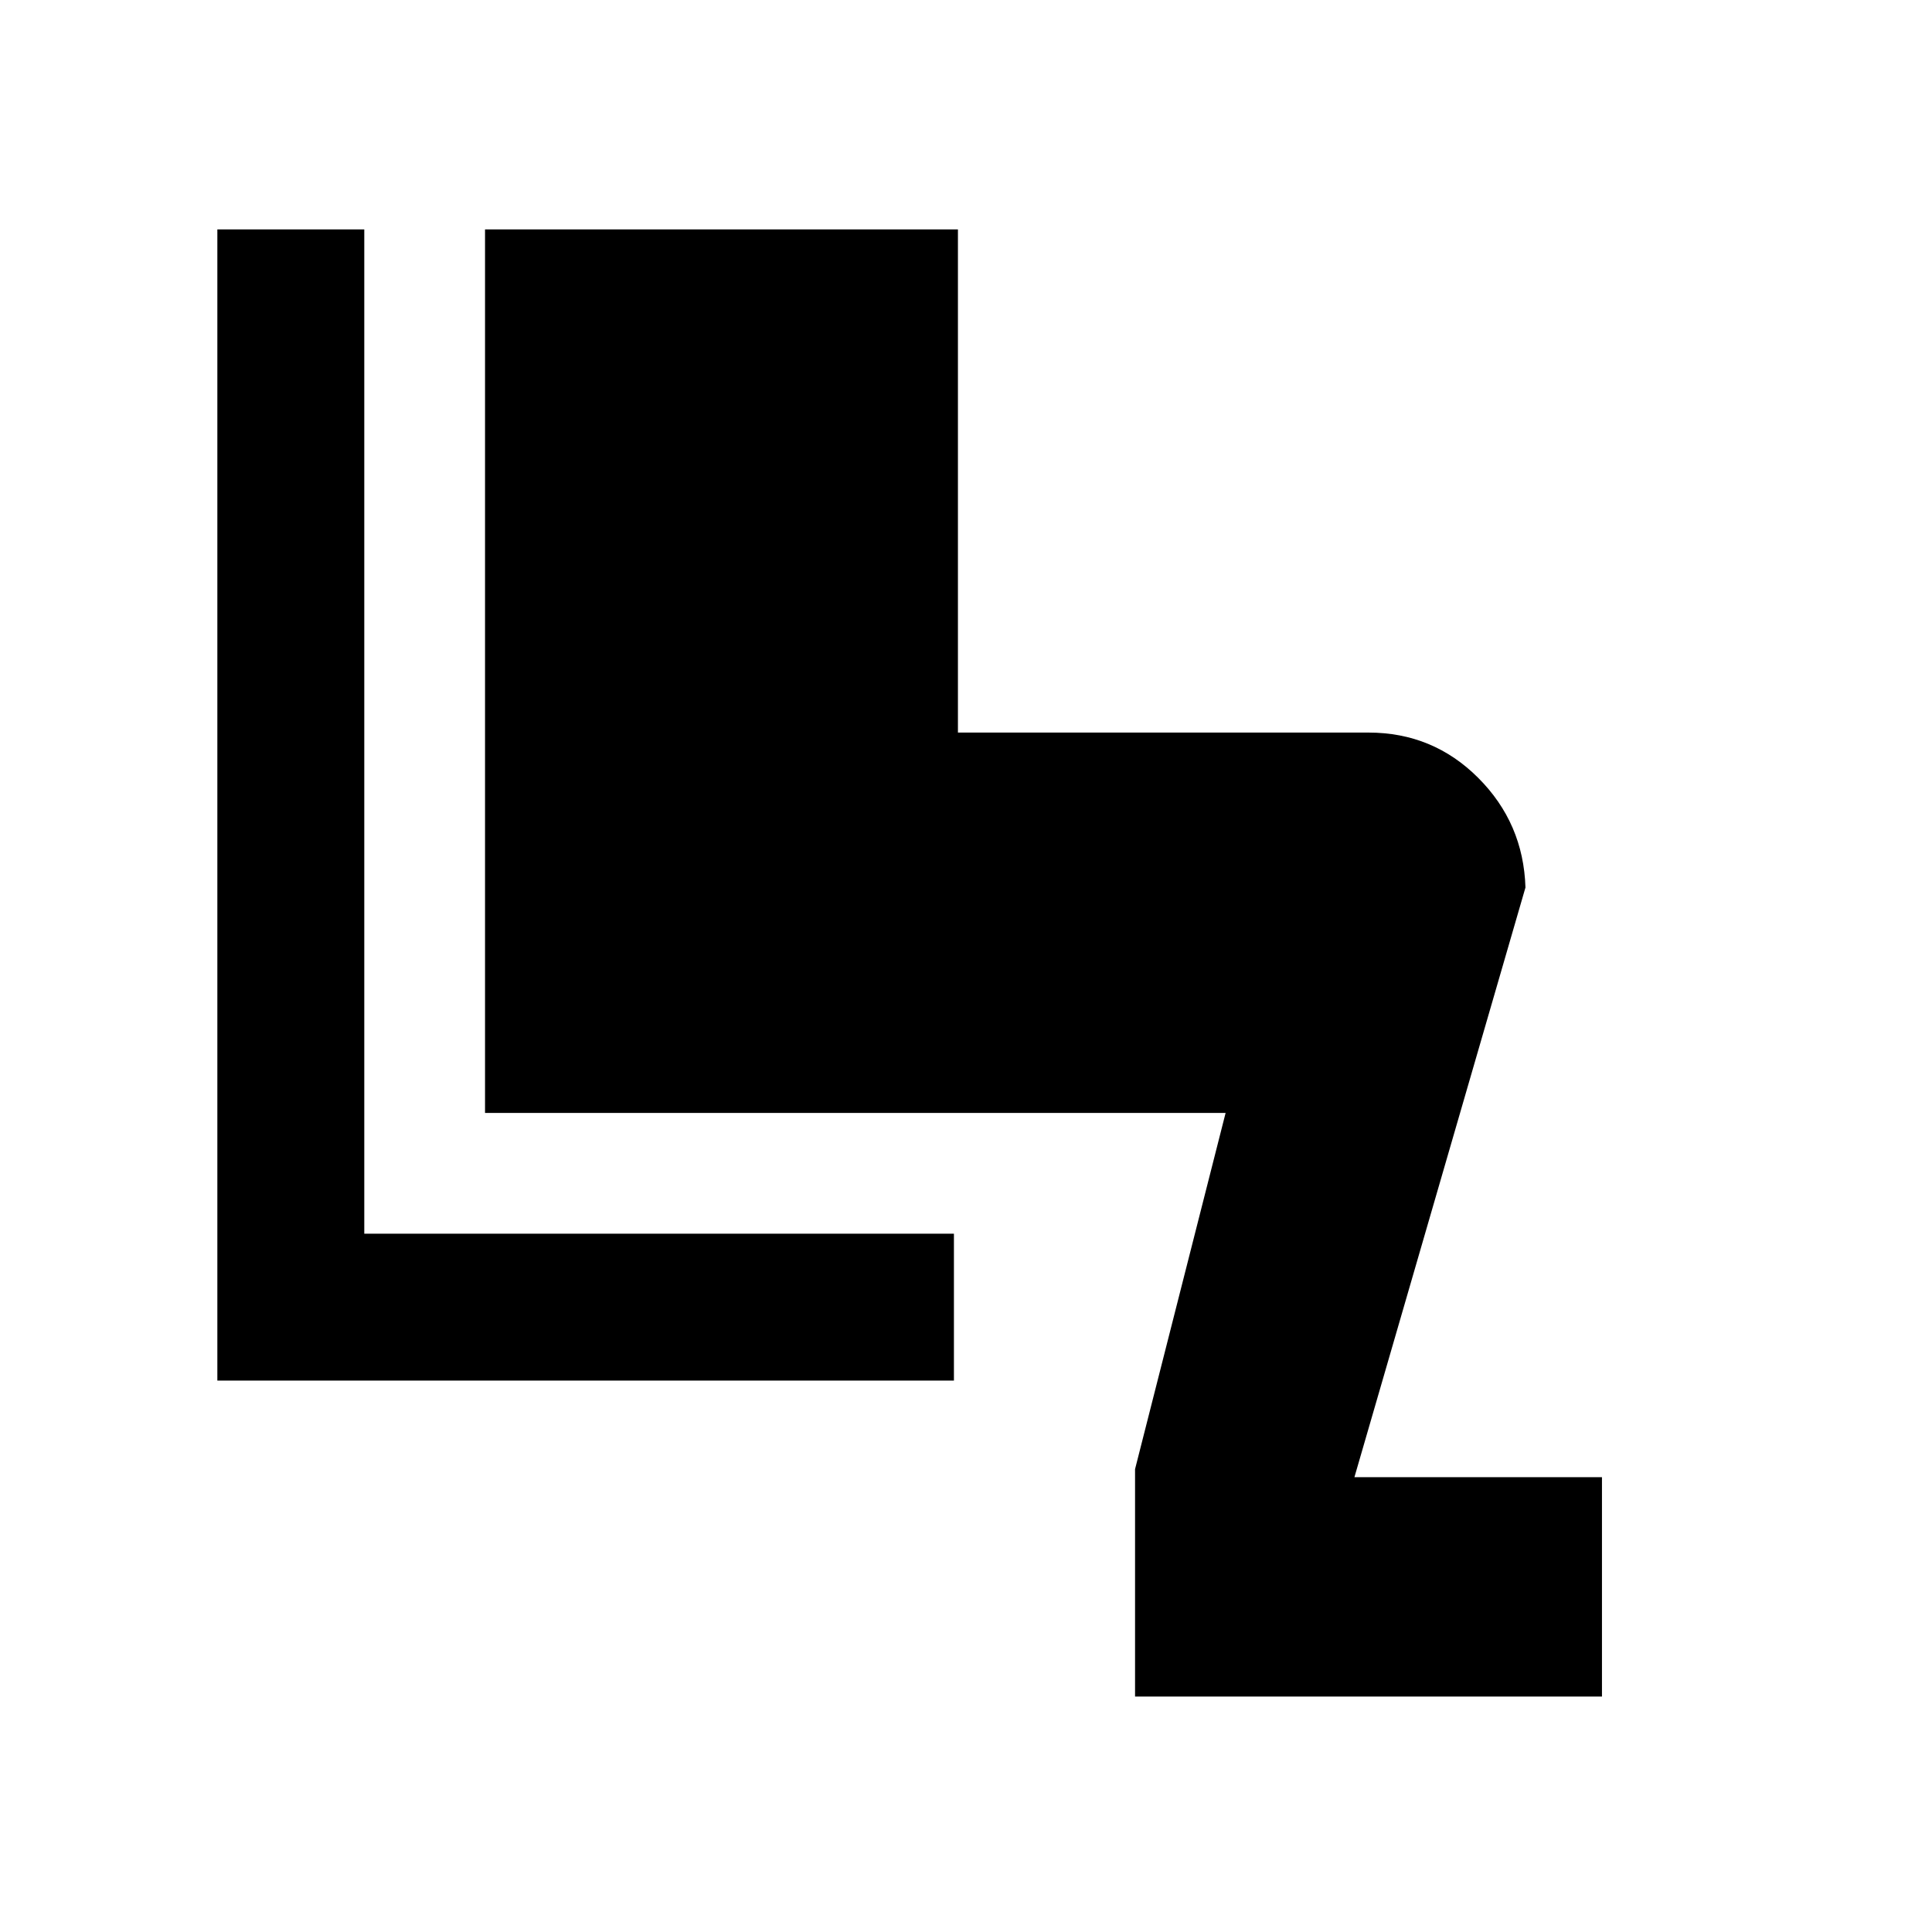 <svg xmlns="http://www.w3.org/2000/svg" height="40" width="40"><path d="M23.5 35.125V30.417L25.375 23.042H10.042V4.75H19.833V15.167H28.333Q29.667 15.167 30.604 16.104Q31.542 17.042 31.583 18.375L28.042 30.583H33.167V35.125ZM4.5 28.583V4.75H7.542V25.542H19.75V28.583Z"/></svg>